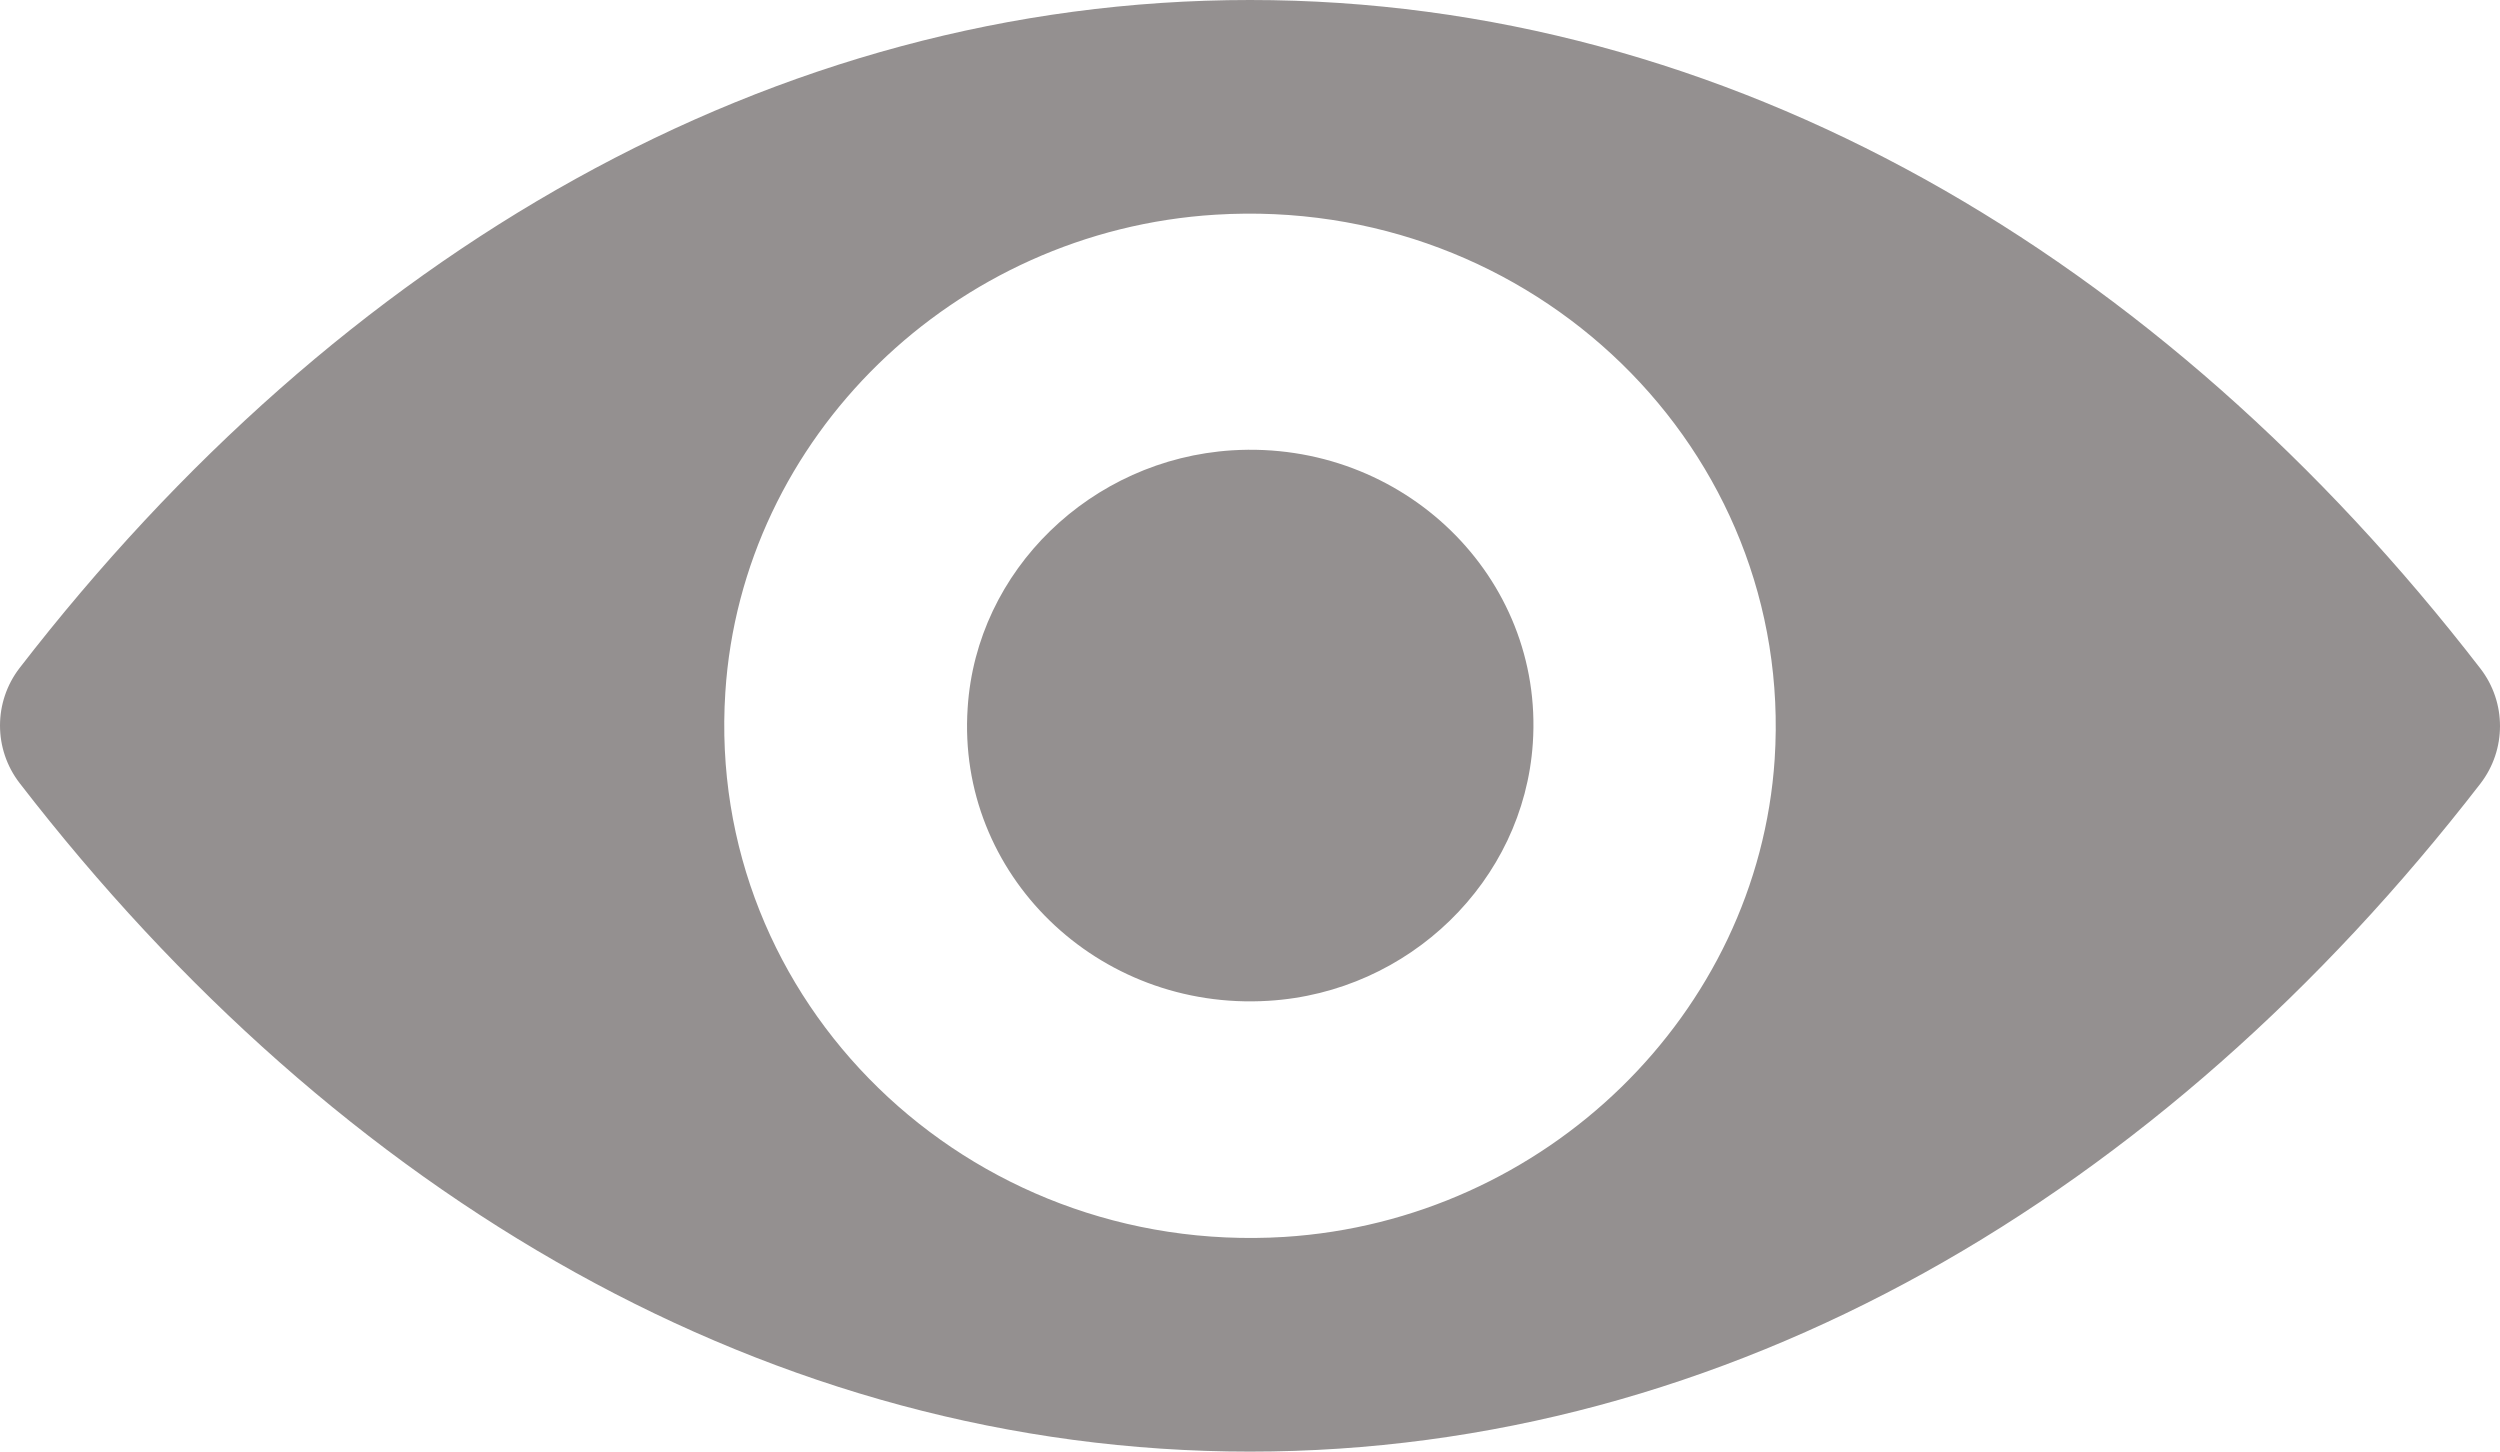 <svg width="31" height="18" viewBox="0 0 31 18" fill="none" xmlns="http://www.w3.org/2000/svg">
<path d="M15.5 0C9.577 0 4.206 3.156 0.243 8.283C-0.081 8.704 -0.081 9.29 0.243 9.71C4.206 14.844 9.577 18 15.5 18C21.423 18 26.794 14.844 30.757 9.717C31.081 9.296 31.081 8.71 30.757 8.29C26.794 3.156 21.423 0 15.5 0ZM15.925 15.338C11.993 15.579 8.746 12.422 8.994 8.586C9.197 5.423 11.828 2.86 15.075 2.662C19.007 2.421 22.254 5.578 22.006 9.414C21.797 12.57 19.165 15.134 15.925 15.338ZM15.728 12.41C13.61 12.54 11.86 10.841 11.999 8.778C12.107 7.073 13.528 5.695 15.278 5.584C17.396 5.454 19.146 7.153 19.007 9.216C18.893 10.927 17.472 12.305 15.728 12.41Z" fill="#949090"/>
</svg>

